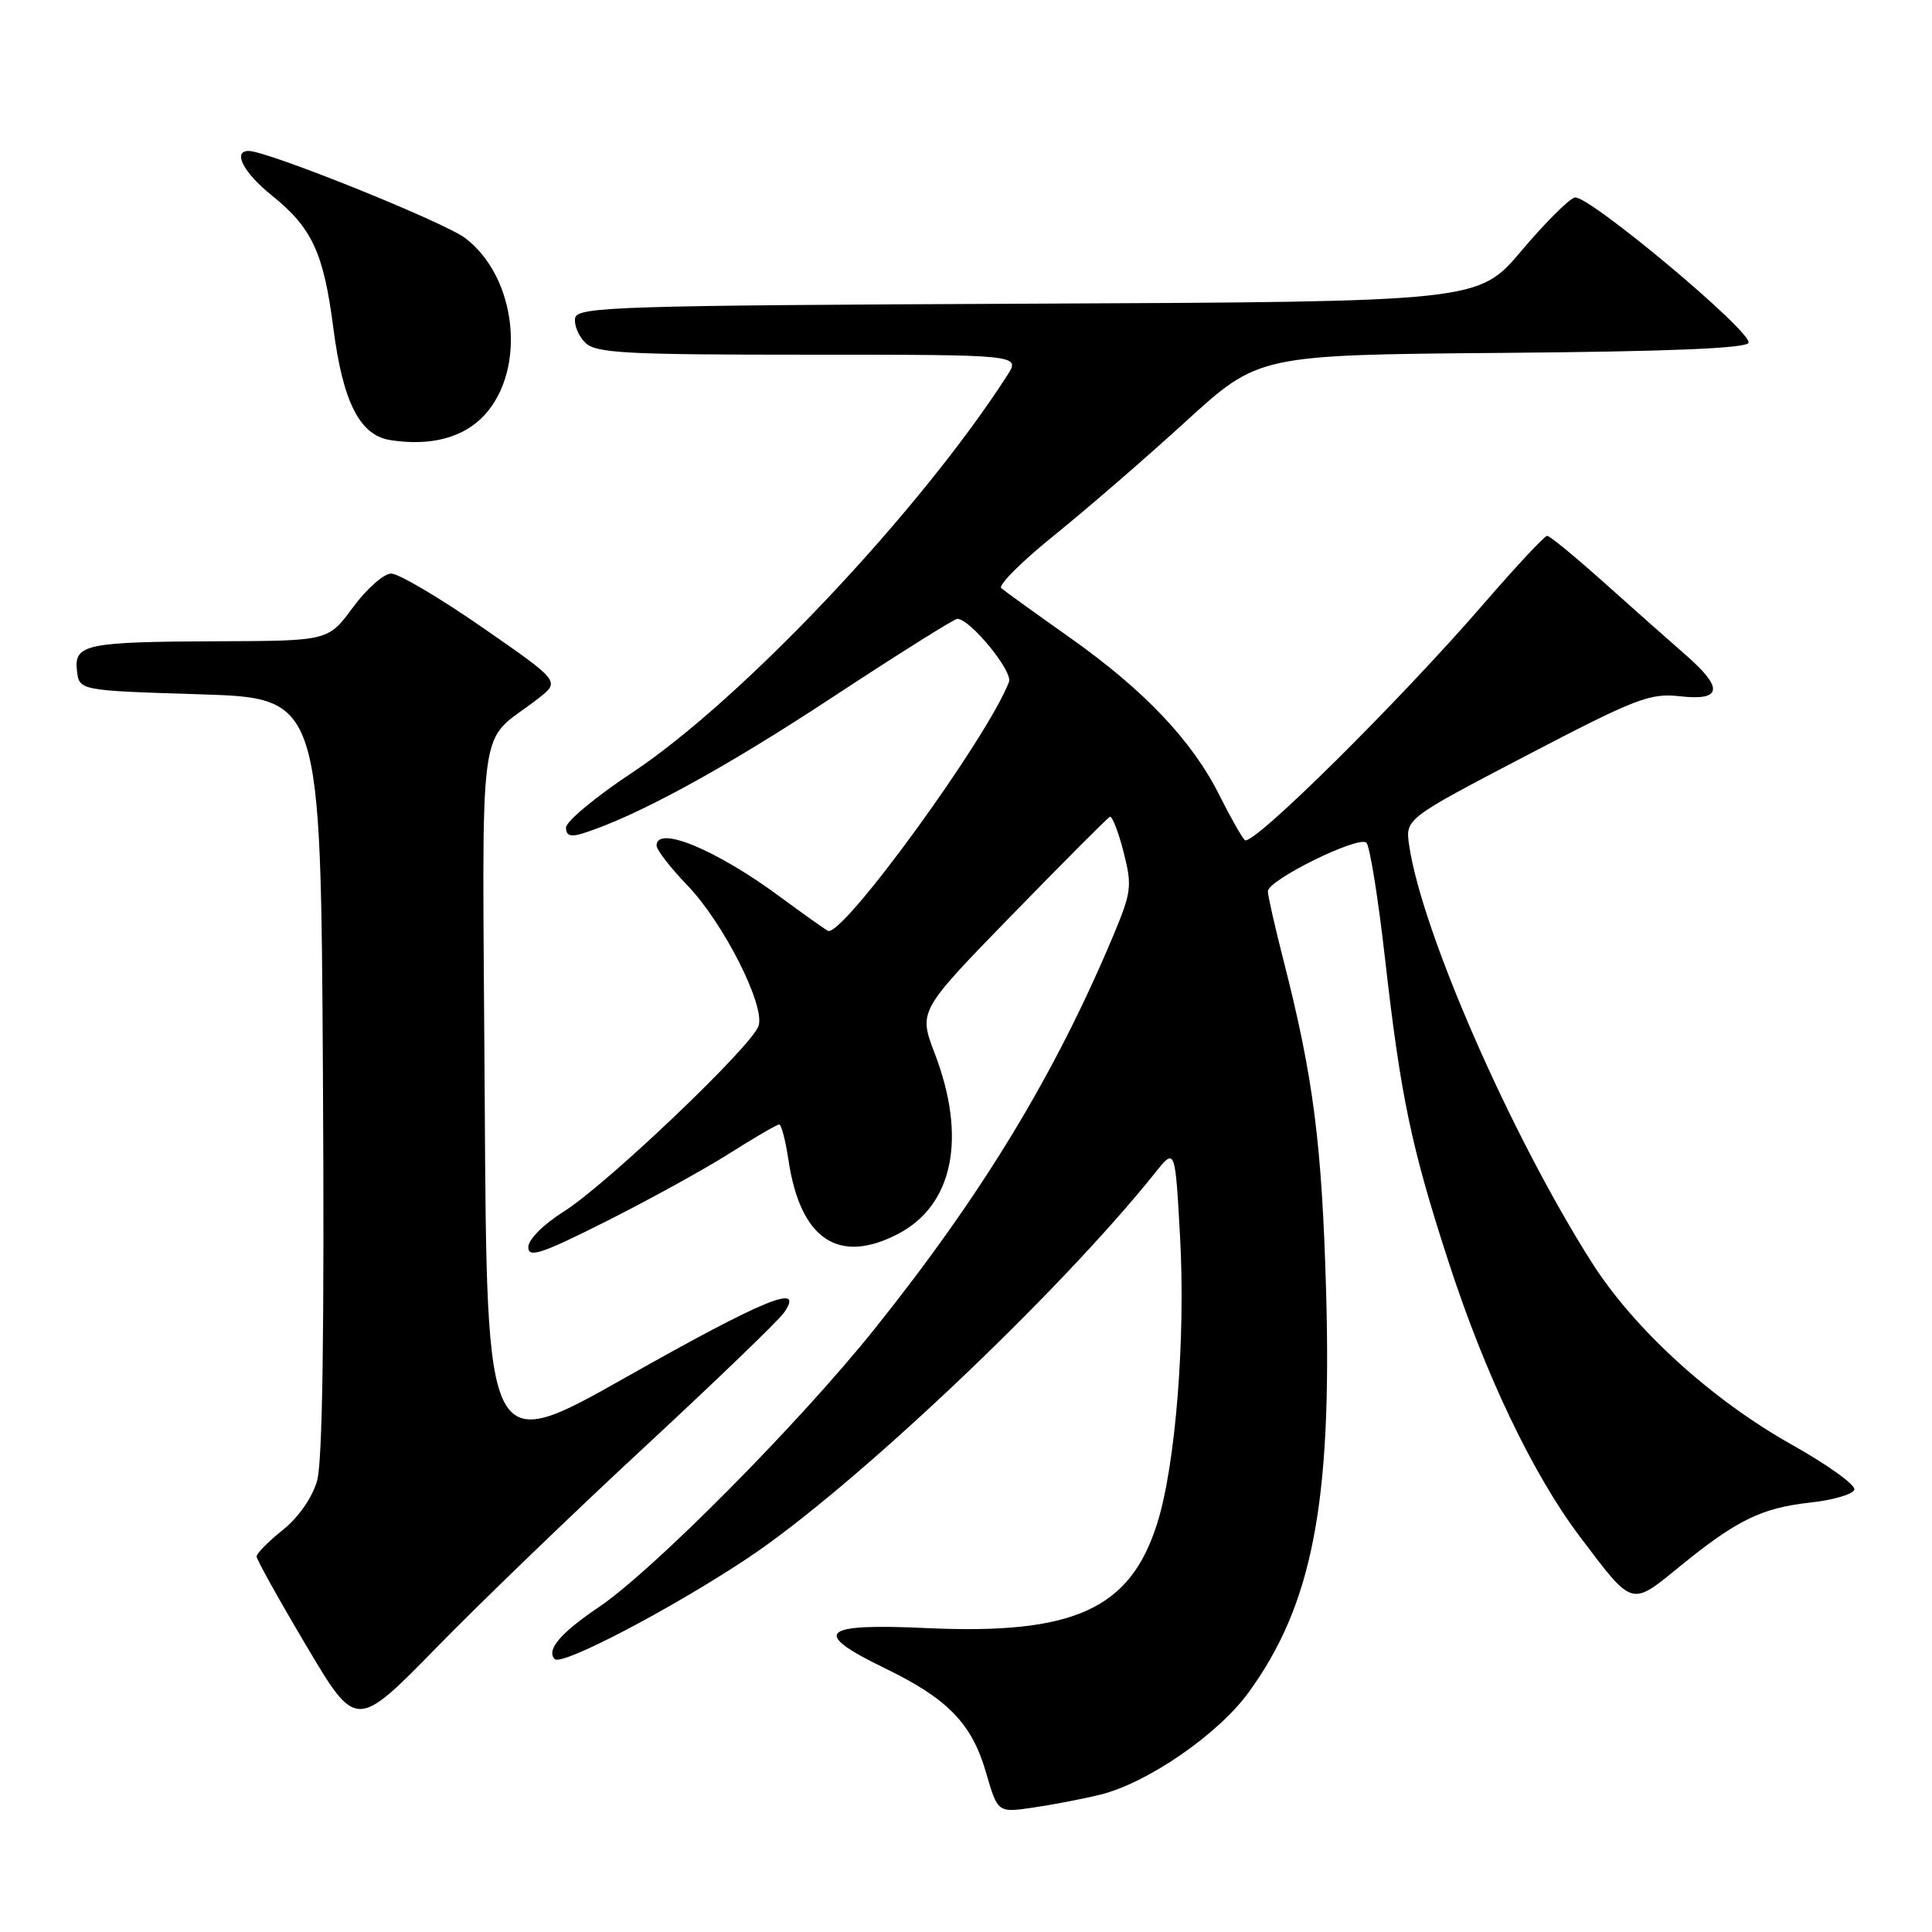 <?xml version="1.0" encoding="UTF-8" standalone="no"?>
<!DOCTYPE svg PUBLIC "-//W3C//DTD SVG 1.1//EN" "http://www.w3.org/Graphics/SVG/1.1/DTD/svg11.dtd" >
<svg xmlns="http://www.w3.org/2000/svg" xmlns:xlink="http://www.w3.org/1999/xlink" version="1.1" viewBox="0 0 256 256">
 <g >
 <path fill="currentColor"
d=" M 145.80 237.80 C 152.03 236.26 161.37 229.84 165.41 224.30 C 173.87 212.72 176.50 199.17 175.72 171.25 C 175.16 151.55 174.04 142.79 170.09 127.33 C 168.94 122.84 168.00 118.69 168.00 118.10 C 168.00 116.60 180.07 110.66 181.06 111.67 C 181.51 112.13 182.62 119.03 183.52 127.00 C 185.60 145.34 187.00 152.02 191.97 167.29 C 196.81 182.18 203.14 195.40 209.34 203.61 C 216.44 213.00 216.04 212.89 222.62 207.53 C 230.15 201.40 233.41 199.81 239.92 199.09 C 242.90 198.77 245.50 198.00 245.71 197.39 C 245.91 196.78 242.19 194.10 237.43 191.43 C 226.77 185.45 216.50 176.09 210.88 167.22 C 200.14 150.28 188.40 123.46 186.72 112.00 C 186.21 108.50 186.21 108.50 202.22 100.13 C 216.80 92.52 218.64 91.81 222.62 92.26 C 228.21 92.89 228.42 91.17 223.29 86.72 C 221.26 84.95 216.45 80.69 212.61 77.25 C 208.77 73.81 205.35 71.00 205.01 71.00 C 204.67 71.00 200.92 75.01 196.68 79.91 C 185.46 92.90 165.88 112.28 164.94 111.32 C 164.50 110.87 162.99 108.19 161.57 105.36 C 157.98 98.17 151.65 91.49 141.88 84.57 C 137.27 81.31 133.13 78.33 132.68 77.94 C 132.22 77.56 135.37 74.41 139.68 70.94 C 143.98 67.47 151.84 60.67 157.14 55.83 C 166.78 47.03 166.78 47.03 199.06 46.76 C 221.09 46.58 231.45 46.16 231.69 45.42 C 232.18 43.95 210.41 25.76 208.67 26.17 C 207.91 26.35 204.72 29.53 201.59 33.24 C 195.89 39.98 195.89 39.98 136.21 40.24 C 81.99 40.48 76.50 40.65 76.21 42.13 C 76.04 43.02 76.63 44.49 77.52 45.38 C 78.94 46.80 82.66 47.00 107.19 47.00 C 135.23 47.00 135.23 47.00 133.46 49.75 C 121.85 67.80 98.28 92.75 83.75 102.39 C 78.94 105.57 75.00 108.85 75.00 109.66 C 75.00 110.73 75.61 110.94 77.25 110.42 C 84.26 108.21 95.89 101.88 110.06 92.55 C 118.88 86.75 126.44 82.00 126.85 82.00 C 128.54 82.00 134.23 88.95 133.70 90.35 C 130.82 97.85 111.49 124.41 109.69 123.33 C 109.03 122.95 106.25 120.96 103.50 118.93 C 95.00 112.63 87.00 109.29 87.00 112.04 C 87.00 112.61 88.83 114.97 91.06 117.29 C 95.84 122.25 101.39 133.19 100.52 135.93 C 99.68 138.57 80.47 156.89 74.74 160.51 C 72.02 162.22 70.00 164.25 70.00 165.26 C 70.00 166.72 71.74 166.15 80.19 161.90 C 85.79 159.09 93.16 155.04 96.55 152.90 C 99.94 150.75 102.95 149.00 103.24 149.00 C 103.54 149.00 104.09 151.13 104.48 153.74 C 106.05 164.20 111.08 167.60 118.96 163.52 C 126.31 159.72 128.14 150.76 123.85 139.57 C 121.71 133.96 121.71 133.96 134.10 121.23 C 140.92 114.23 146.75 108.38 147.06 108.23 C 147.36 108.08 148.18 110.17 148.87 112.86 C 150.04 117.44 149.94 118.19 147.45 124.13 C 139.72 142.49 130.15 158.25 115.96 176.00 C 105.91 188.57 86.51 208.13 79.28 213.00 C 74.27 216.37 72.33 218.67 73.51 219.84 C 74.44 220.78 88.91 213.21 99.00 206.51 C 112.89 197.29 140.32 171.36 153.10 155.35 C 155.71 152.10 155.71 152.10 156.36 163.80 C 157.11 177.21 155.78 194.07 153.35 201.81 C 149.78 213.23 142.30 216.63 122.77 215.73 C 108.71 215.08 107.44 216.29 117.21 221.03 C 125.56 225.07 128.76 228.35 130.64 234.82 C 132.20 240.20 132.20 240.20 136.85 239.52 C 139.41 239.15 143.43 238.38 145.80 237.80 Z  M 85.50 191.65 C 94.85 182.98 103.12 175.02 103.87 173.95 C 106.73 169.90 101.41 172.07 83.00 182.46 C 64.50 192.92 64.50 192.92 64.23 145.71 C 63.92 92.71 63.08 99.02 71.36 92.52 C 74.22 90.28 74.22 90.28 63.92 83.14 C 58.25 79.21 52.82 76.00 51.84 76.00 C 50.86 76.00 48.59 78.01 46.78 80.46 C 43.50 84.92 43.50 84.92 29.00 84.97 C 11.32 85.04 9.79 85.36 10.20 88.88 C 10.50 91.50 10.50 91.50 26.50 92.00 C 42.50 92.50 42.50 92.50 42.79 142.50 C 42.99 176.21 42.74 193.72 42.01 196.24 C 41.37 198.45 39.52 201.10 37.46 202.74 C 35.56 204.26 34.00 205.83 34.00 206.24 C 34.00 206.64 36.97 211.98 40.60 218.09 C 47.19 229.20 47.19 229.20 57.85 218.30 C 63.71 212.30 76.15 200.31 85.50 191.65 Z  M 64.18 55.02 C 69.79 48.96 68.49 36.76 61.66 31.56 C 58.87 29.43 35.44 20.00 32.95 20.00 C 30.77 20.00 32.26 22.88 36.00 25.88 C 41.34 30.17 42.88 33.47 44.17 43.47 C 45.43 53.27 47.66 57.66 51.69 58.31 C 57.03 59.16 61.41 58.01 64.18 55.02 Z "/>
</g>
</svg>